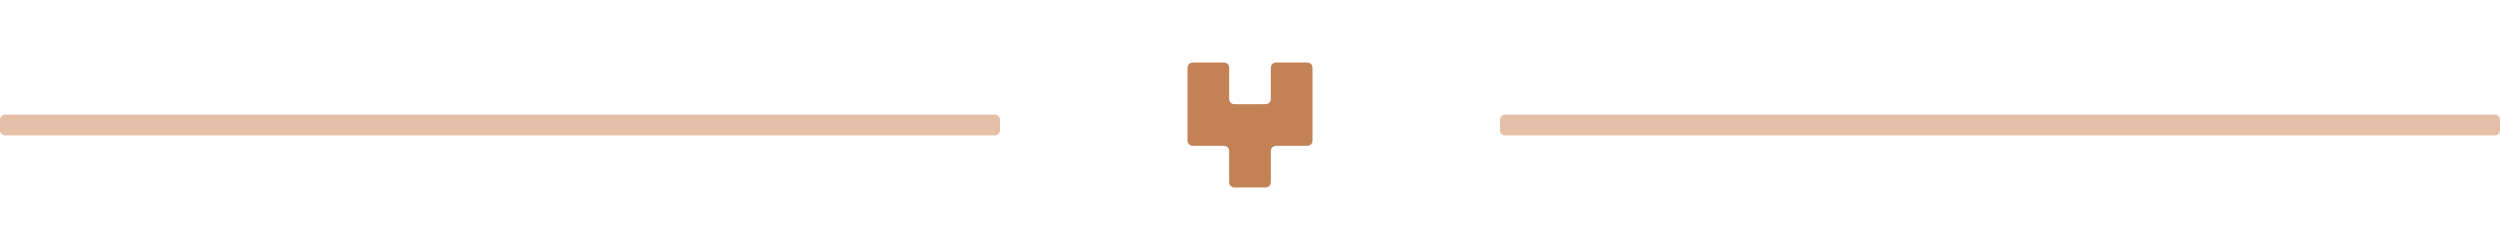 <svg viewBox="0 0 240 24" xmlns="http://www.w3.org/2000/svg">
  <path
    d="M96 11.5a.5.5 0 00-.5-.5H.5a.5.5 0 00-.5.5v1a.5.5 0 00.5.5h95a.5.5 0 00.5-.5v-1zM240 11.5a.5.5 0 00-.5-.5h-95a.5.5 0 00-.5.5v1a.5.5 0 00.5.5h95a.5.5 0 00.5-.5v-1z"
    fill="#e5bfa7"
  />
  <path
    d="M118 6.8c0-.28 0-.42-.054-.527a.502.502 0 00-.219-.218C117.62 6 117.48 6 117.2 6h-2.4c-.28 0-.42 0-.527.054a.502.502 0 00-.219.219C114 6.38 114 6.52 114 6.8v6.4c0 .28 0 .42.054.527.048.094.125.17.219.218.107.055.247.055.527.055h2.4c.28 0 .42 0 .527.055a.502.502 0 01.219.218c.054.107.054.247.054.527v2.4c0 .28 0 .42.054.527.048.094.125.17.219.218.107.055.247.055.527.055h2.4c.28 0 .42 0 .527-.055a.502.502 0 00.219-.218c.054-.107.054-.247.054-.527v-2.4c0-.28 0-.42.054-.527a.502.502 0 01.219-.218c.107-.055.247-.055.527-.055h2.4c.28 0 .42 0 .527-.055a.502.502 0 00.219-.218c.054-.107.054-.247.054-.527V6.8c0-.28 0-.42-.054-.527a.502.502 0 00-.219-.218C125.62 6 125.48 6 125.2 6h-2.4c-.28 0-.42 0-.527.054a.502.502 0 00-.219.219C122 6.38 122 6.52 122 6.8v2.4c0 .28 0 .42-.054.527a.502.502 0 01-.219.218c-.107.055-.247.055-.527.055h-2.4c-.28 0-.42 0-.527-.055a.502.502 0 01-.219-.218C118 9.62 118 9.48 118 9.2V6.8z"
    fill="#c28254"
  />
</svg>
